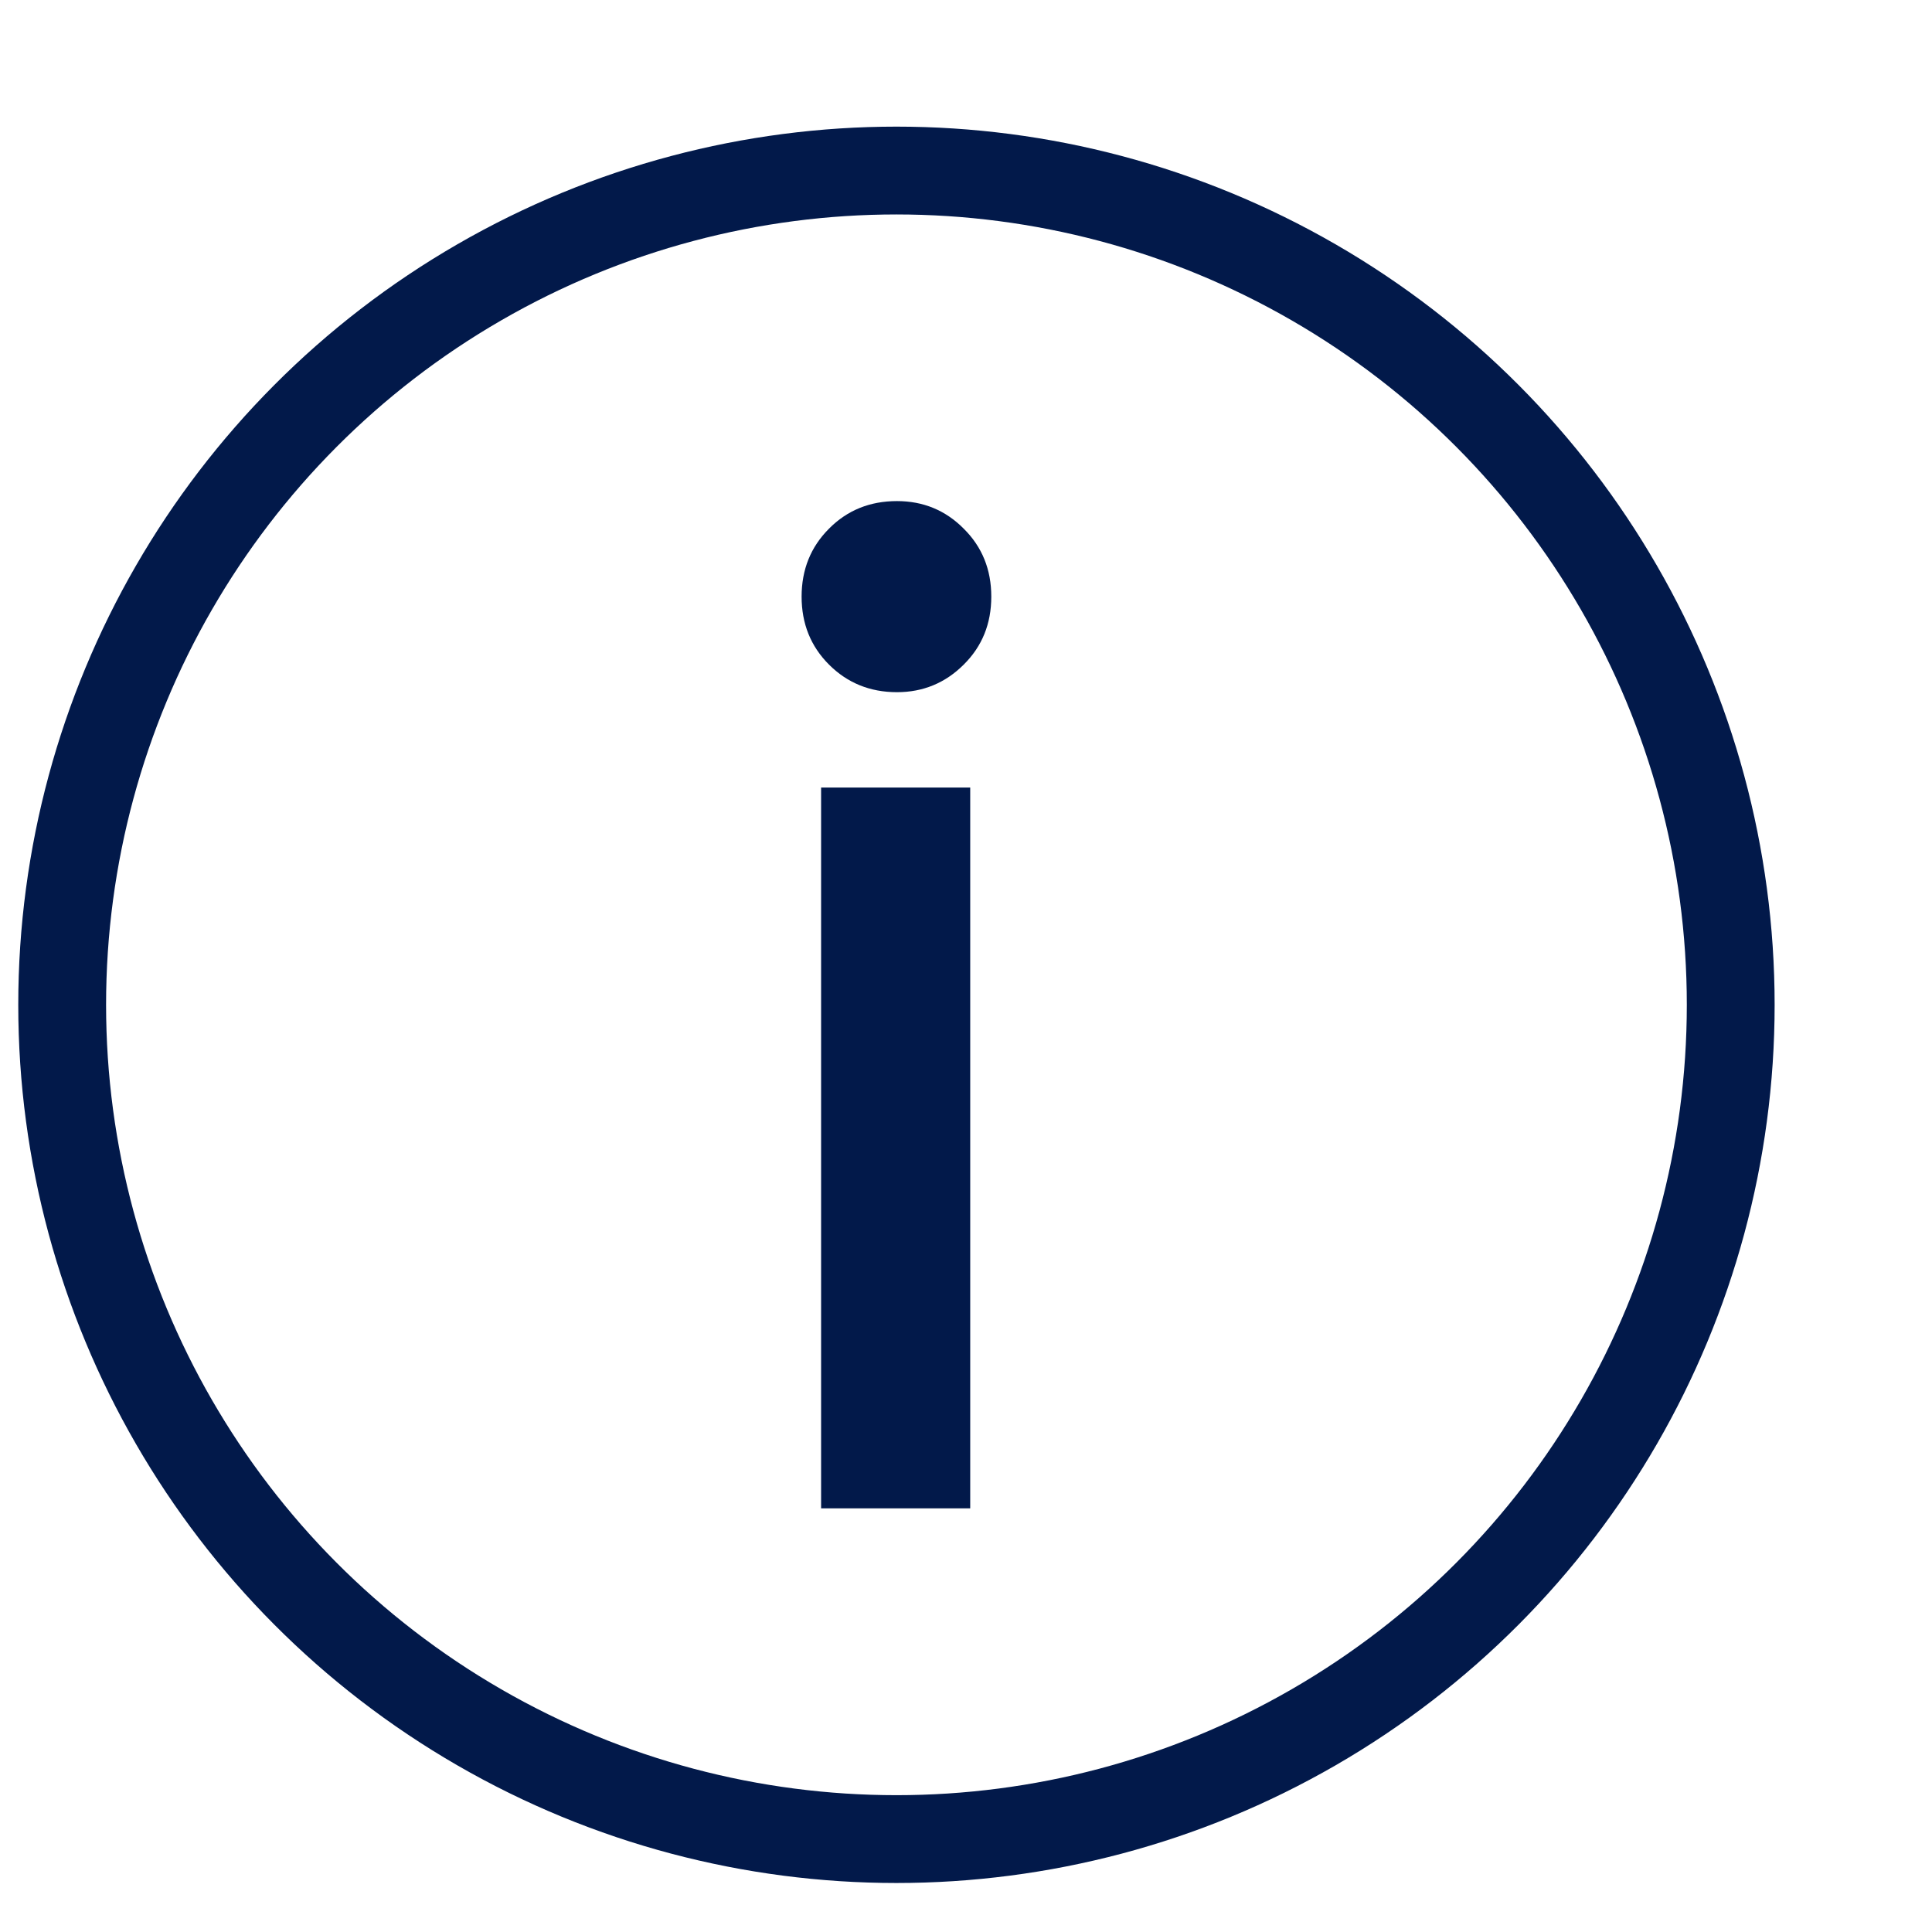 <svg width="11" height="11" viewBox="0 0 11 11" fill="none" xmlns="http://www.w3.org/2000/svg">
<circle cx="5.104" cy="5.721" r="4.75" stroke="#02194A" stroke-width="0.5"/>
<path d="M5.107 3.941C4.953 3.941 4.824 3.888 4.72 3.784C4.616 3.68 4.564 3.551 4.564 3.397C4.564 3.243 4.616 3.114 4.72 3.01C4.824 2.905 4.953 2.853 5.107 2.853C5.256 2.853 5.383 2.905 5.487 3.01C5.592 3.114 5.644 3.243 5.644 3.397C5.644 3.551 5.592 3.68 5.487 3.784C5.383 3.888 5.256 3.941 5.107 3.941ZM5.524 4.484V8.588H4.675V4.484H5.524Z" fill="#02194A"/>
</svg>

